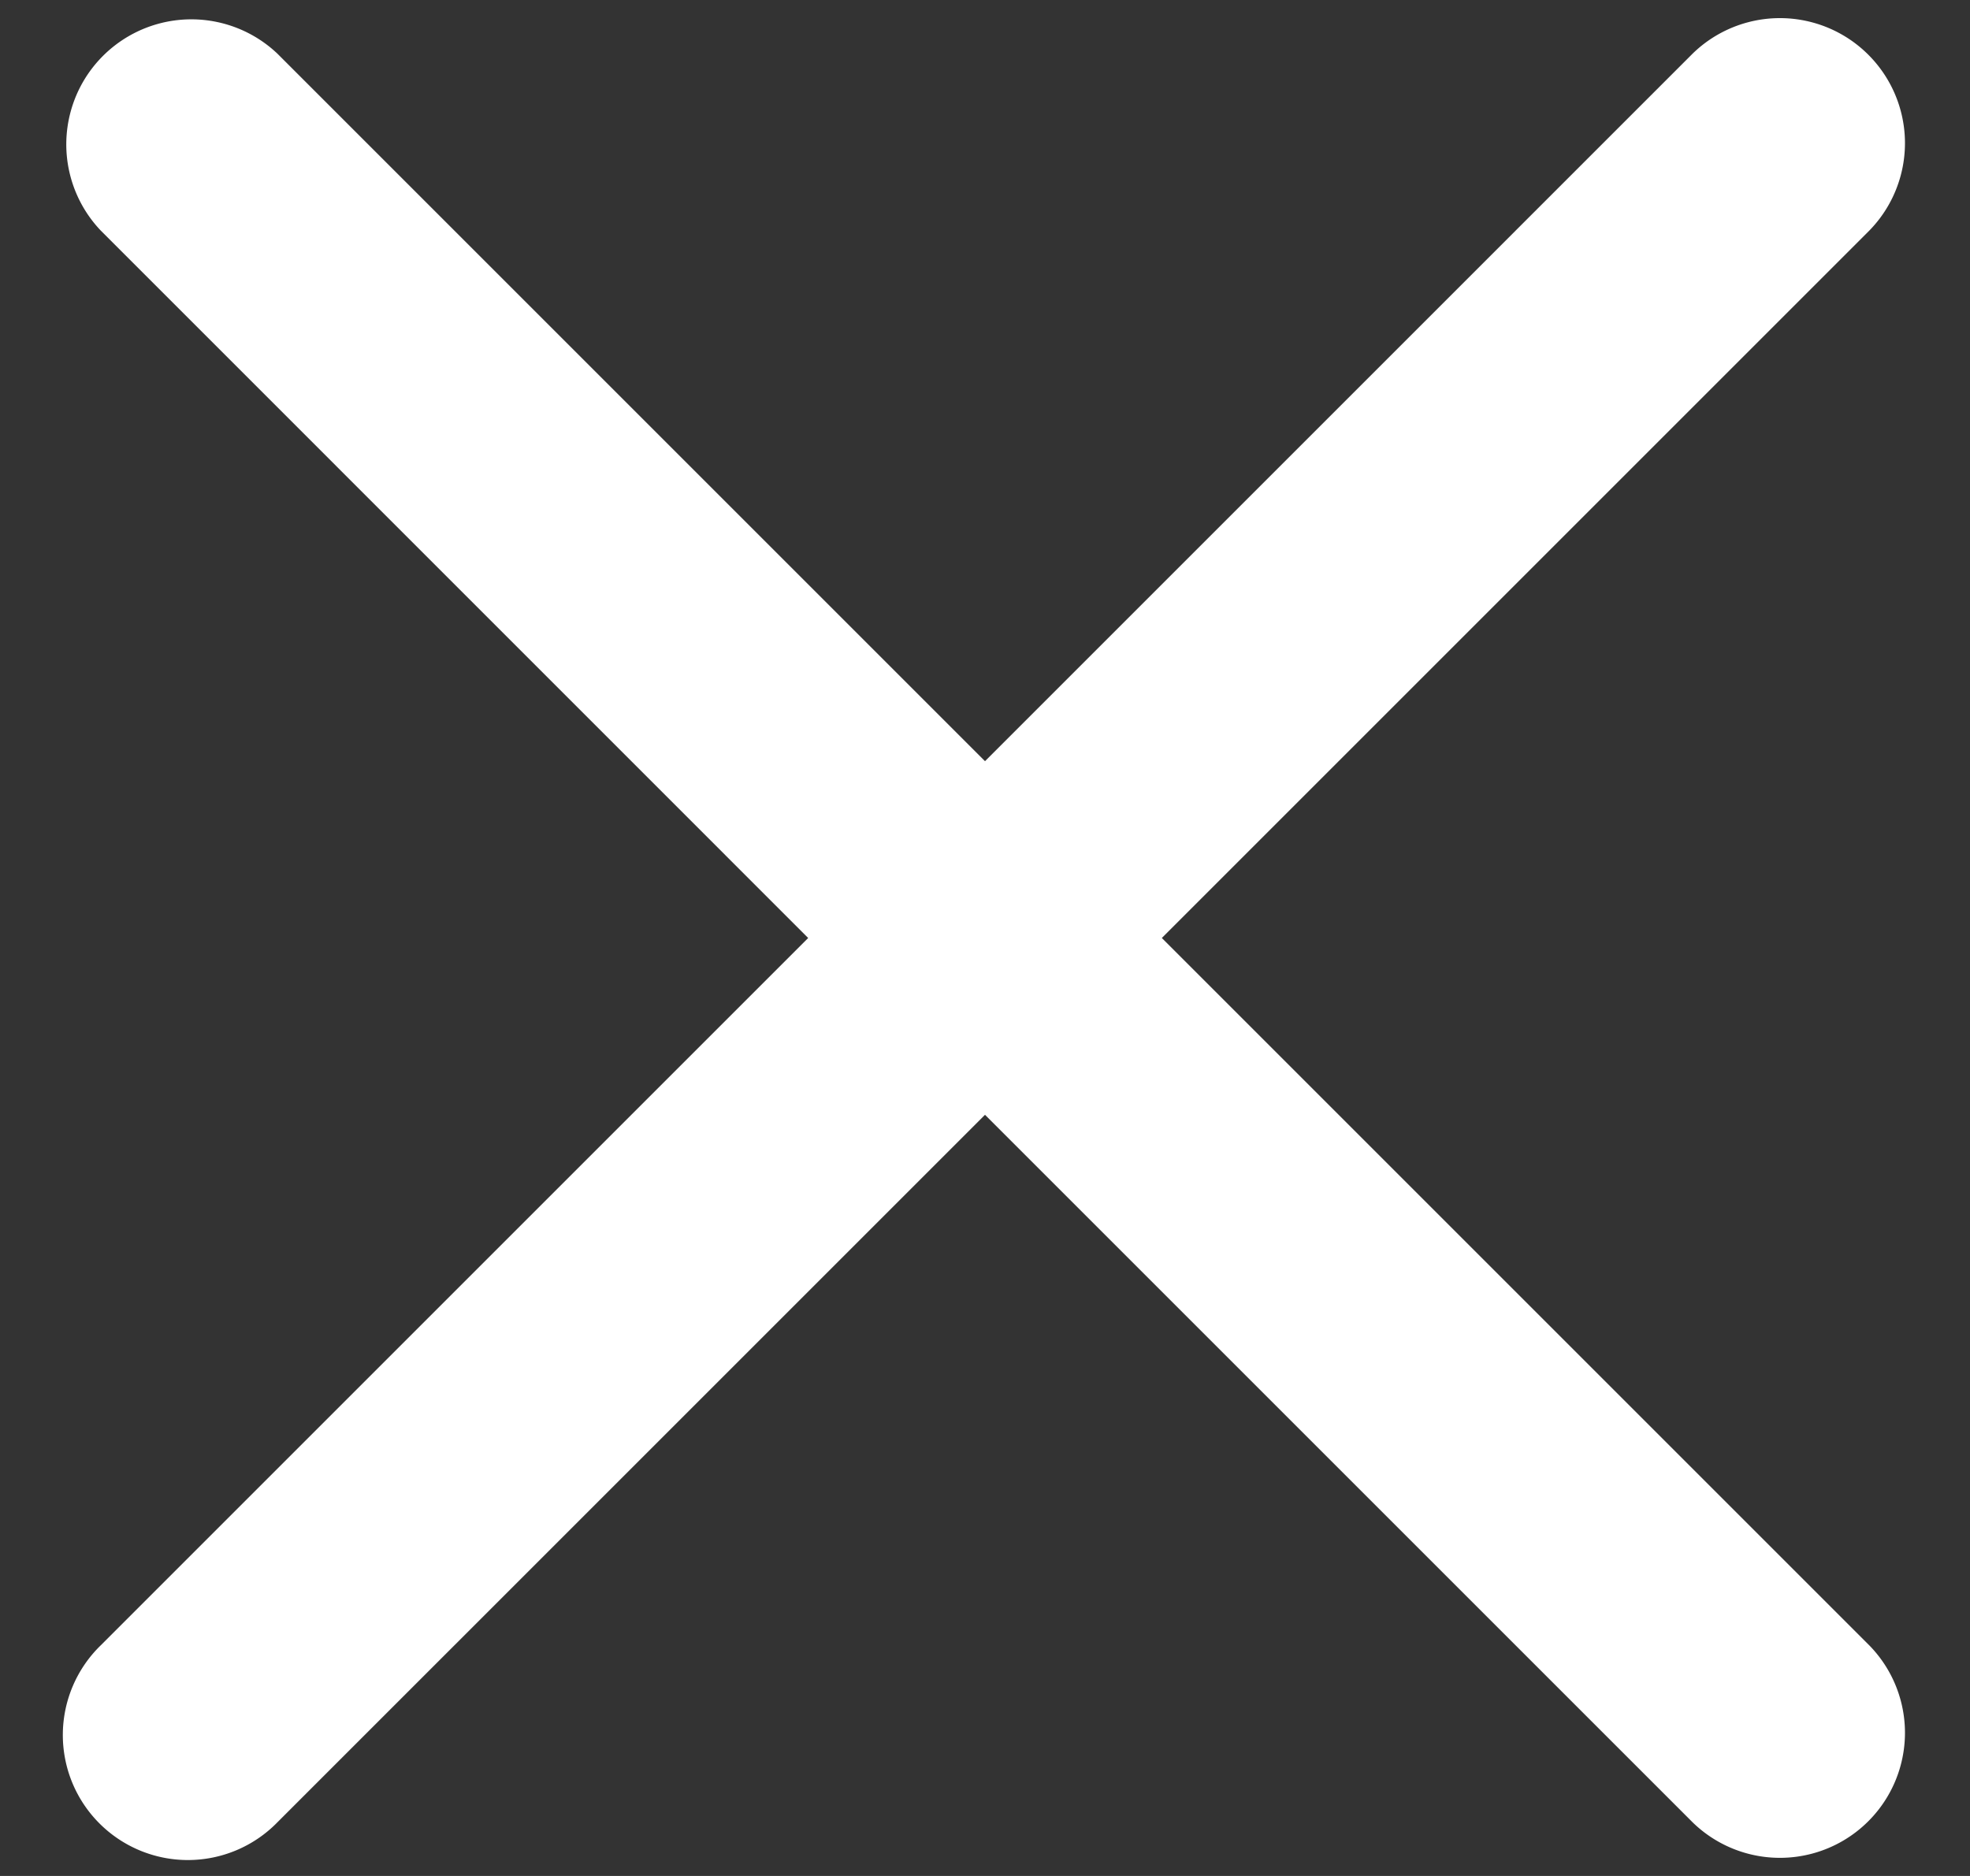 <svg width="21" height="20" fill="none" xmlns="http://www.w3.org/2000/svg"><rect width="100%" height="100%" fill="#333333" stroke="none"/><path fill-rule="evenodd" clip-rule="evenodd" d="M10.5 11.885l7.543 7.543a1.333 1.333 0 001.885-1.885L12.385 10l7.543-7.543A1.333 1.333 0 0018.043.572L10.5 8.115 2.957.572a1.333 1.333 0 00-1.884 1.885L8.615 10l-7.543 7.543a1.333 1.333 0 101.885 1.885l7.543-7.543z" fill="#fff"/></svg>
